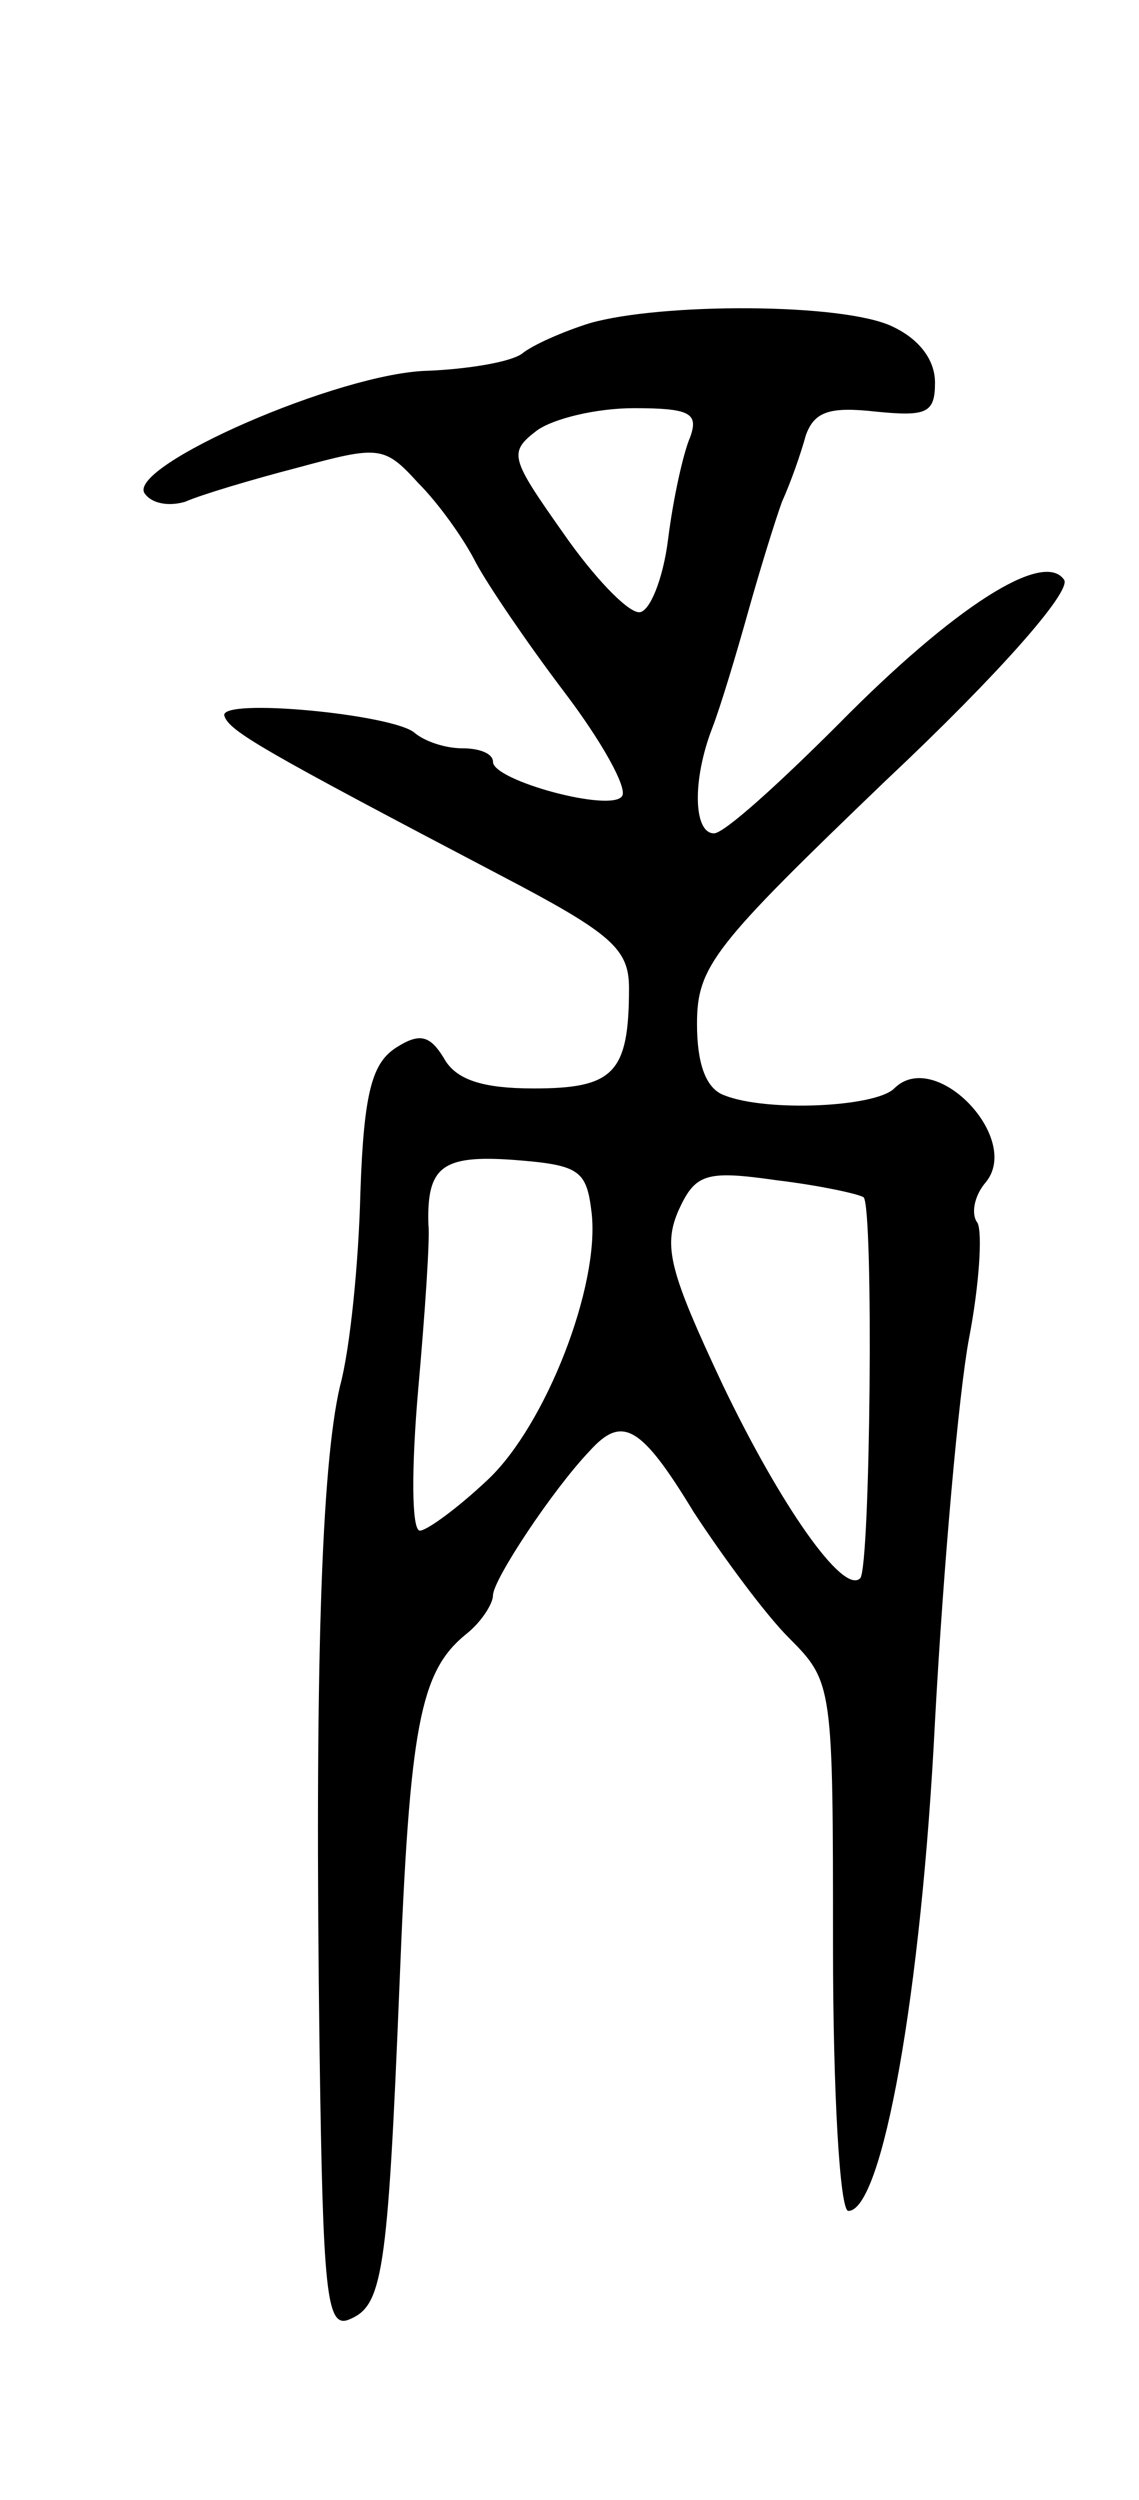 <svg version="1.0" xmlns="http://www.w3.org/2000/svg"
 width="67pt" height="147pt" viewBox="0 0 67 147"
 preserveAspectRatio="xMidYMid meet">
<g transform="translate(0,147) scale(0.1,-0.1)"
fill="#000000" stroke="none">
<path d="M347 1280 c-16 -5 -34 -13 -40 -18 -7 -5 -32 -9 -55 -10 -52 -1 -177
-56 -167 -72 4 -6 14 -8 24 -5 9 4 39 13 66 20 48 13 51 13 71 -9 12 -12 27
-33 34 -47 7 -13 30 -47 52 -76 22 -29 37 -56 34 -61 -6 -10 -76 9 -76 20 0 5
-8 8 -18 8 -10 0 -22 4 -28 9 -12 11 -116 21 -112 10 3 -9 22 -20 163 -94 65
-34 75 -43 75 -66 0 -50 -9 -59 -56 -59 -30 0 -46 5 -53 18 -8 13 -14 15 -28
6 -14 -9 -19 -26 -21 -85 -1 -41 -6 -92 -12 -114 -11 -47 -15 -167 -12 -392 2
-140 4 -162 17 -157 20 8 23 25 30 197 6 152 12 184 39 206 9 7 16 18 16 23 0
9 35 62 57 85 19 21 30 15 61 -36 17 -26 42 -60 56 -74 26 -26 26 -28 26 -182
0 -85 4 -155 9 -155 20 0 43 128 51 288 5 92 14 193 20 225 6 31 8 62 5 68 -4
5 -2 16 5 24 21 26 -30 79 -54 55 -11 -11 -75 -14 -100 -4 -11 4 -16 19 -16
42 0 34 10 46 111 143 67 63 109 111 105 118 -12 18 -65 -16 -133 -85 -35 -35
-67 -64 -73 -64 -12 0 -13 31 -1 62 5 13 14 43 21 68 7 25 16 54 20 65 5 11
11 28 14 39 5 14 14 17 41 14 30 -3 35 -1 35 17 0 14 -10 26 -25 33 -29 14
-136 14 -178 2z m59 -67 c-4 -9 -10 -36 -13 -60 -3 -24 -11 -43 -17 -43 -7 0
-27 21 -45 47 -31 44 -32 47 -15 60 10 7 35 13 57 13 33 0 38 -3 33 -17z m-58
-456 c5 -43 -27 -125 -61 -157 -18 -17 -36 -30 -40 -30 -5 0 -5 37 -1 83 4 45
7 89 6 97 -1 34 8 41 50 38 39 -3 43 -6 46 -31z m160 9 c6 -6 4 -218 -2 -224
-10 -10 -47 43 -81 114 -31 66 -35 81 -26 102 10 22 16 24 58 18 25 -3 48 -8
51 -10z"/>
</g>
</svg>
